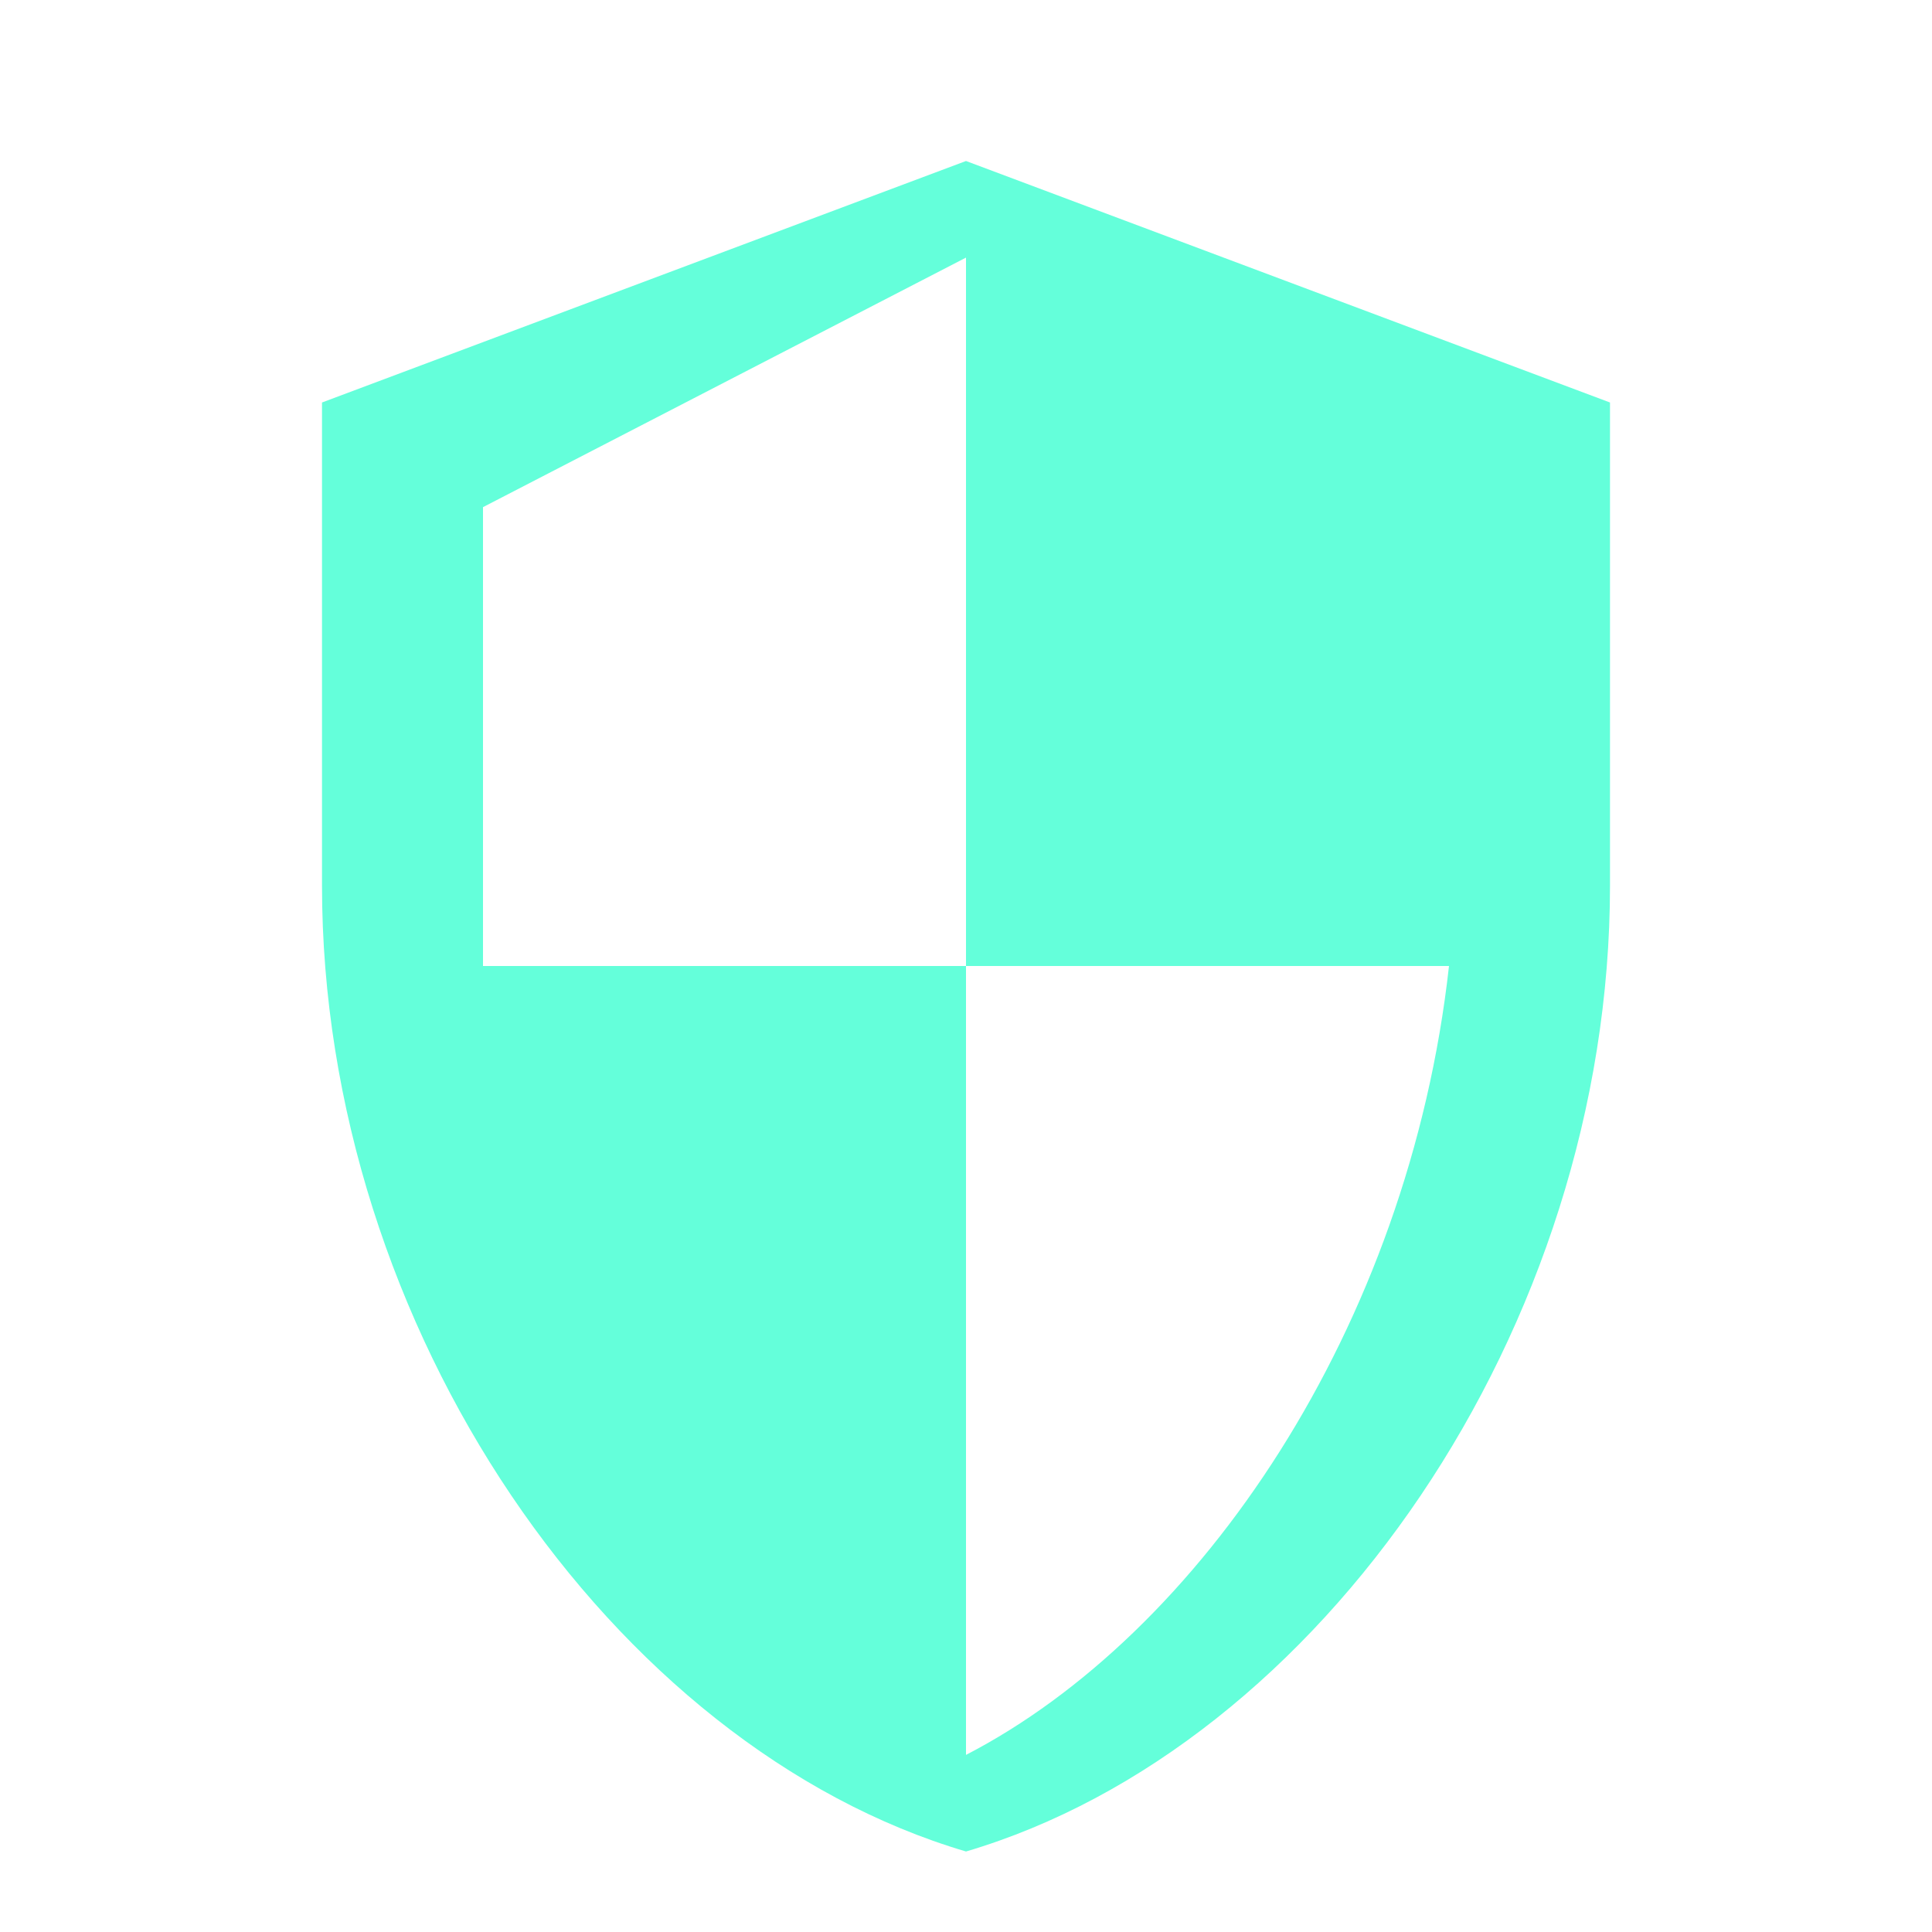 <svg xmlns="http://www.w3.org/2000/svg" viewBox="0 0 24 24">
  <defs>
    <style>
      path {
        fill: #64ffda; /* Standard-Farbe (Cyan) */
      }
      @media (prefers-color-scheme: light) {
        path {
          fill: #007bff; /* Farbe für Light-Mode (Blau) */
        }
      }
    </style>
  </defs>
  <path d="M12 2L4 5V11C4 16.5 7.6 21.7 12 23C16.4 21.7 20 16.5 20 11V5L12 2ZM12 12H18C17.5 16.5 14.9 20.3 12 21.8V12H6V6.3L12 3.2V12Z"/>
</svg>